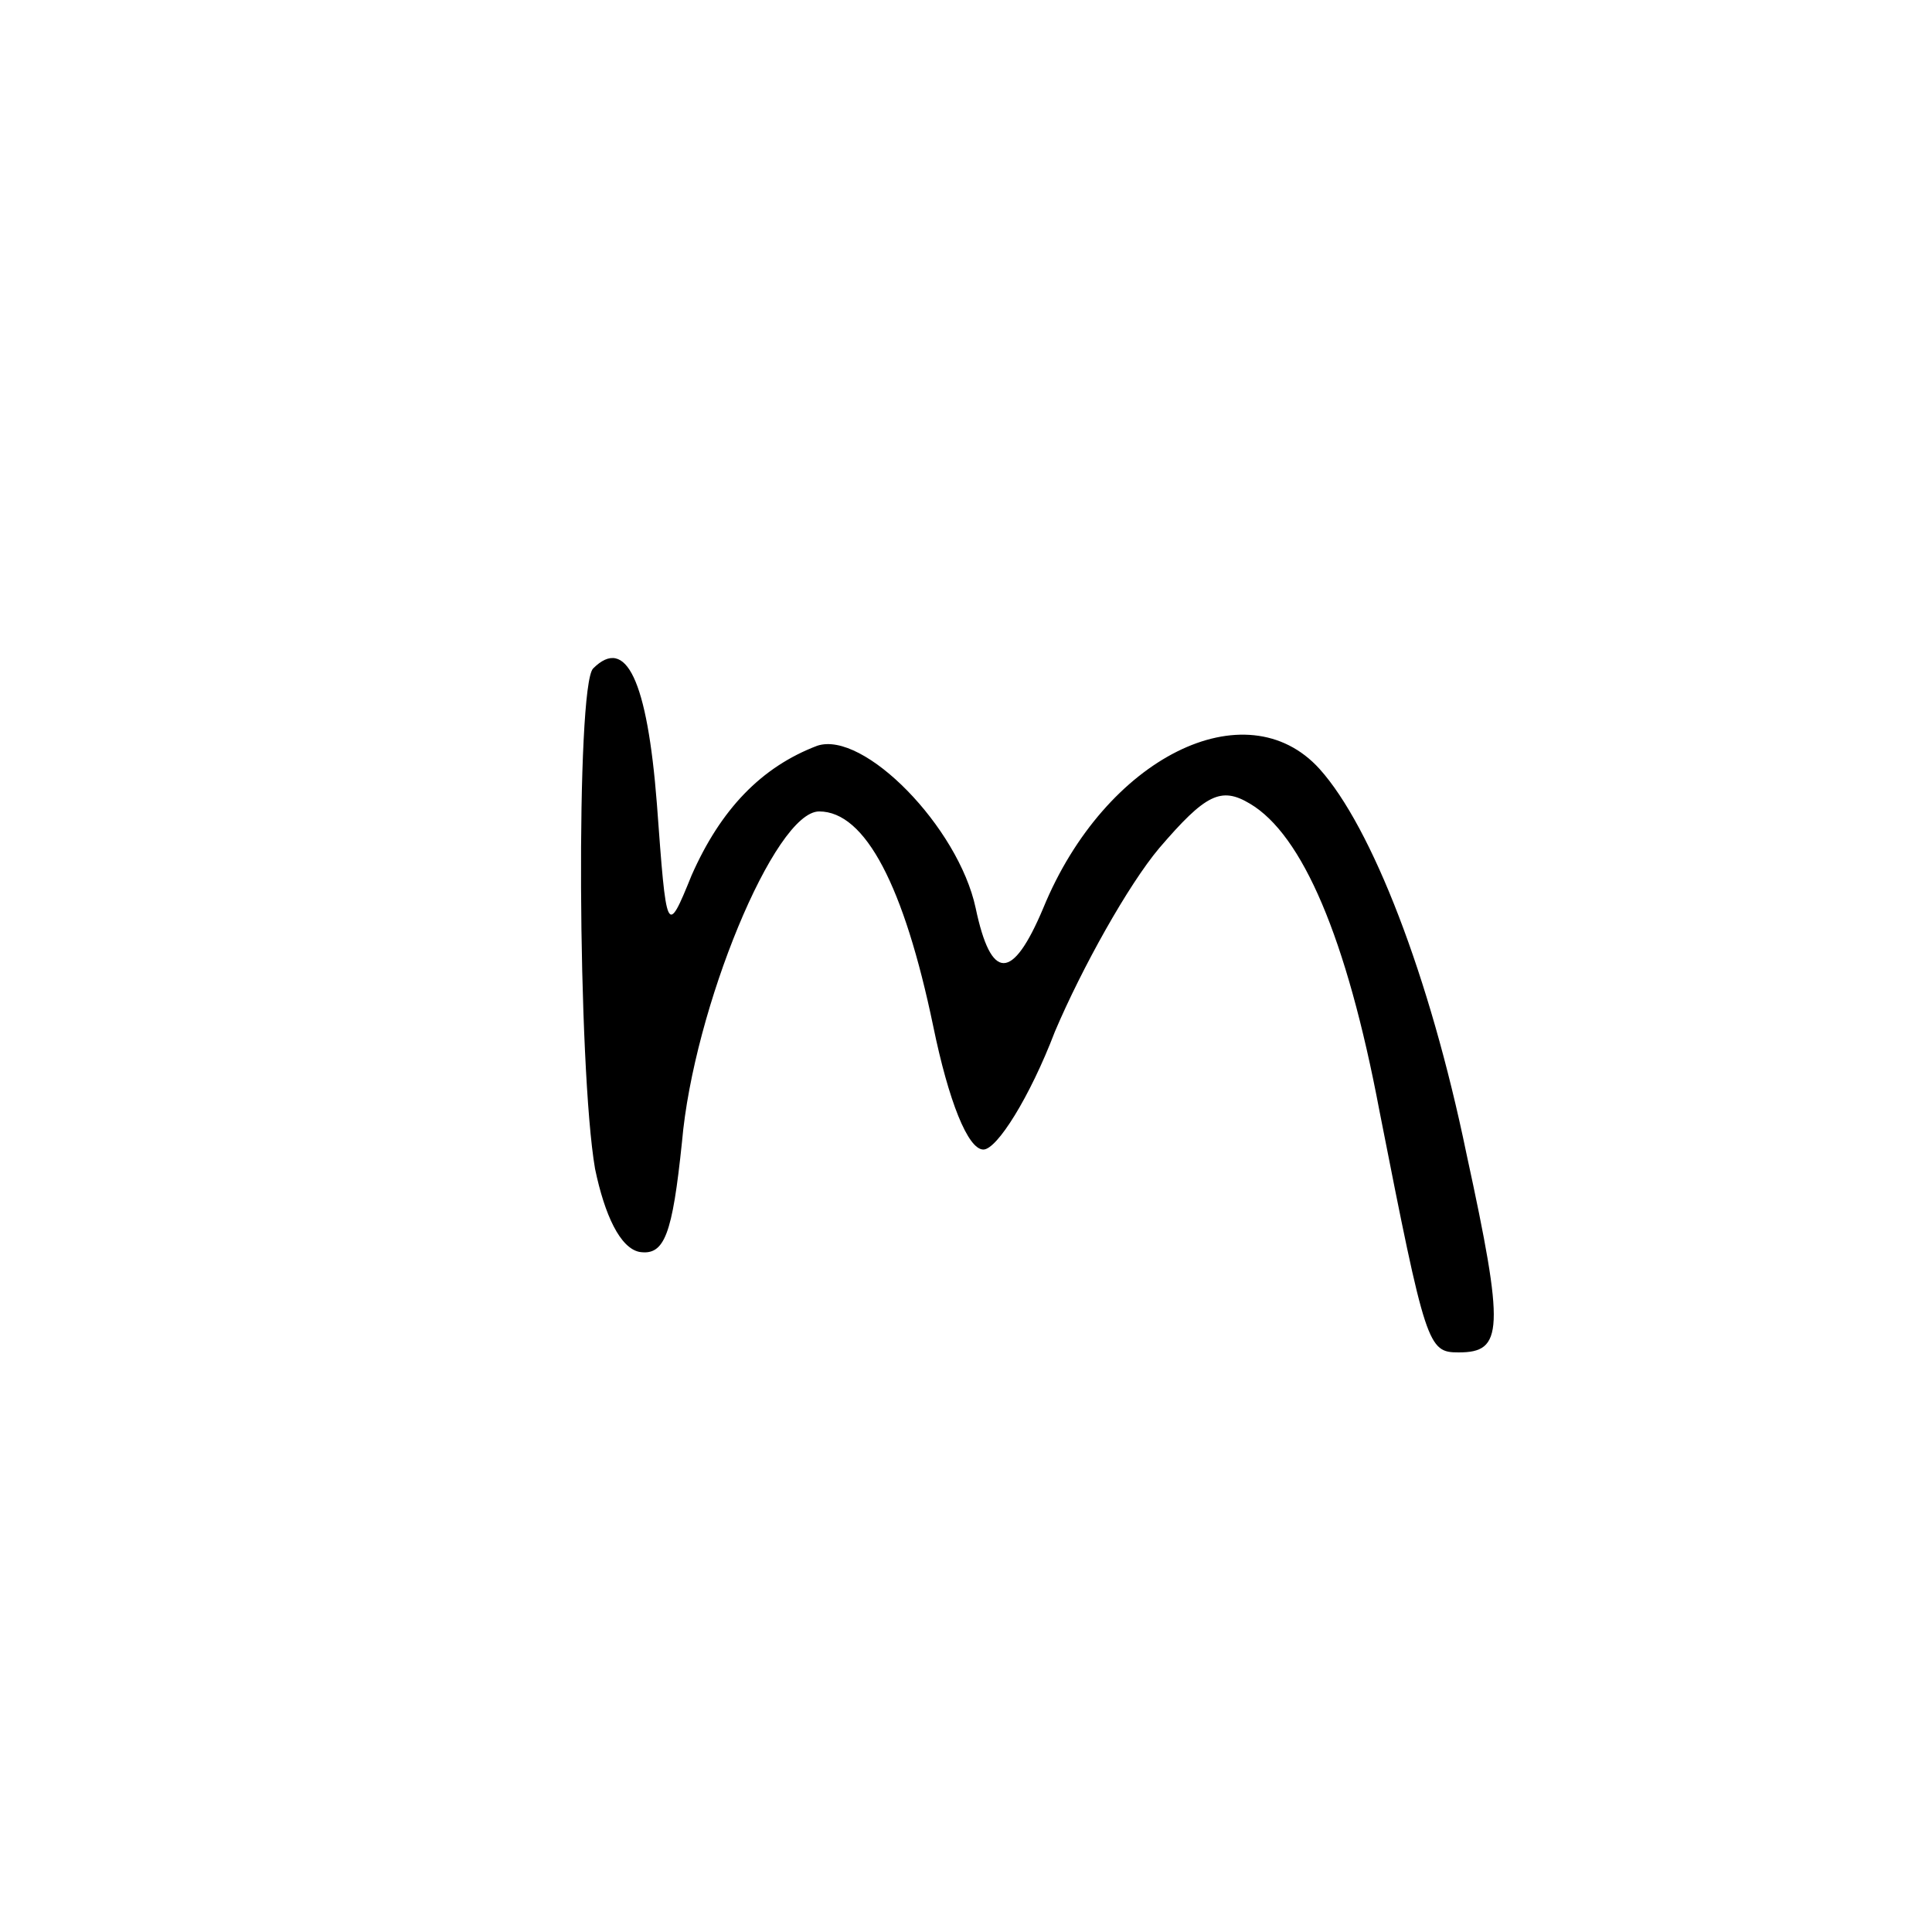 <?xml version="1.0" standalone="no"?>
<!DOCTYPE svg PUBLIC "-//W3C//DTD SVG 20010904//EN"
 "http://www.w3.org/TR/2001/REC-SVG-20010904/DTD/svg10.dtd">
<svg version="1.0" xmlns="http://www.w3.org/2000/svg"
 width="100pt" height="100pt" viewBox="0 0 100 100"
 preserveAspectRatio="xMidYMid meet">
<g transform="translate(0,100) scale(0.1,-0.1)"
fill="#000000" stroke="none">
<path d="M307 654 c-9 -9 -8 -207 1 -259 5 -24 13 -41 23 -43 13 -2 17 9 22
57 6 69 48 171 71 171 24 0 44 -39 59 -111 8 -39 18 -64 26 -64 7 0 24 27 37
61 14 33 38 76 54 95 24 28 32 32 47 23 27 -16 50 -69 67 -159 24 -122 25
-125 41 -125 23 0 24 11 4 103 -19 92 -49 169 -76 199 -38 42 -111 6 -143 -72
-16 -38 -27 -38 -35 0 -9 42 -58 92 -82 84 -29 -11 -50 -33 -65 -67 -13 -32
-13 -31 -18 37 -5 64 -16 87 -33 70z"/>
</g>
</svg>
